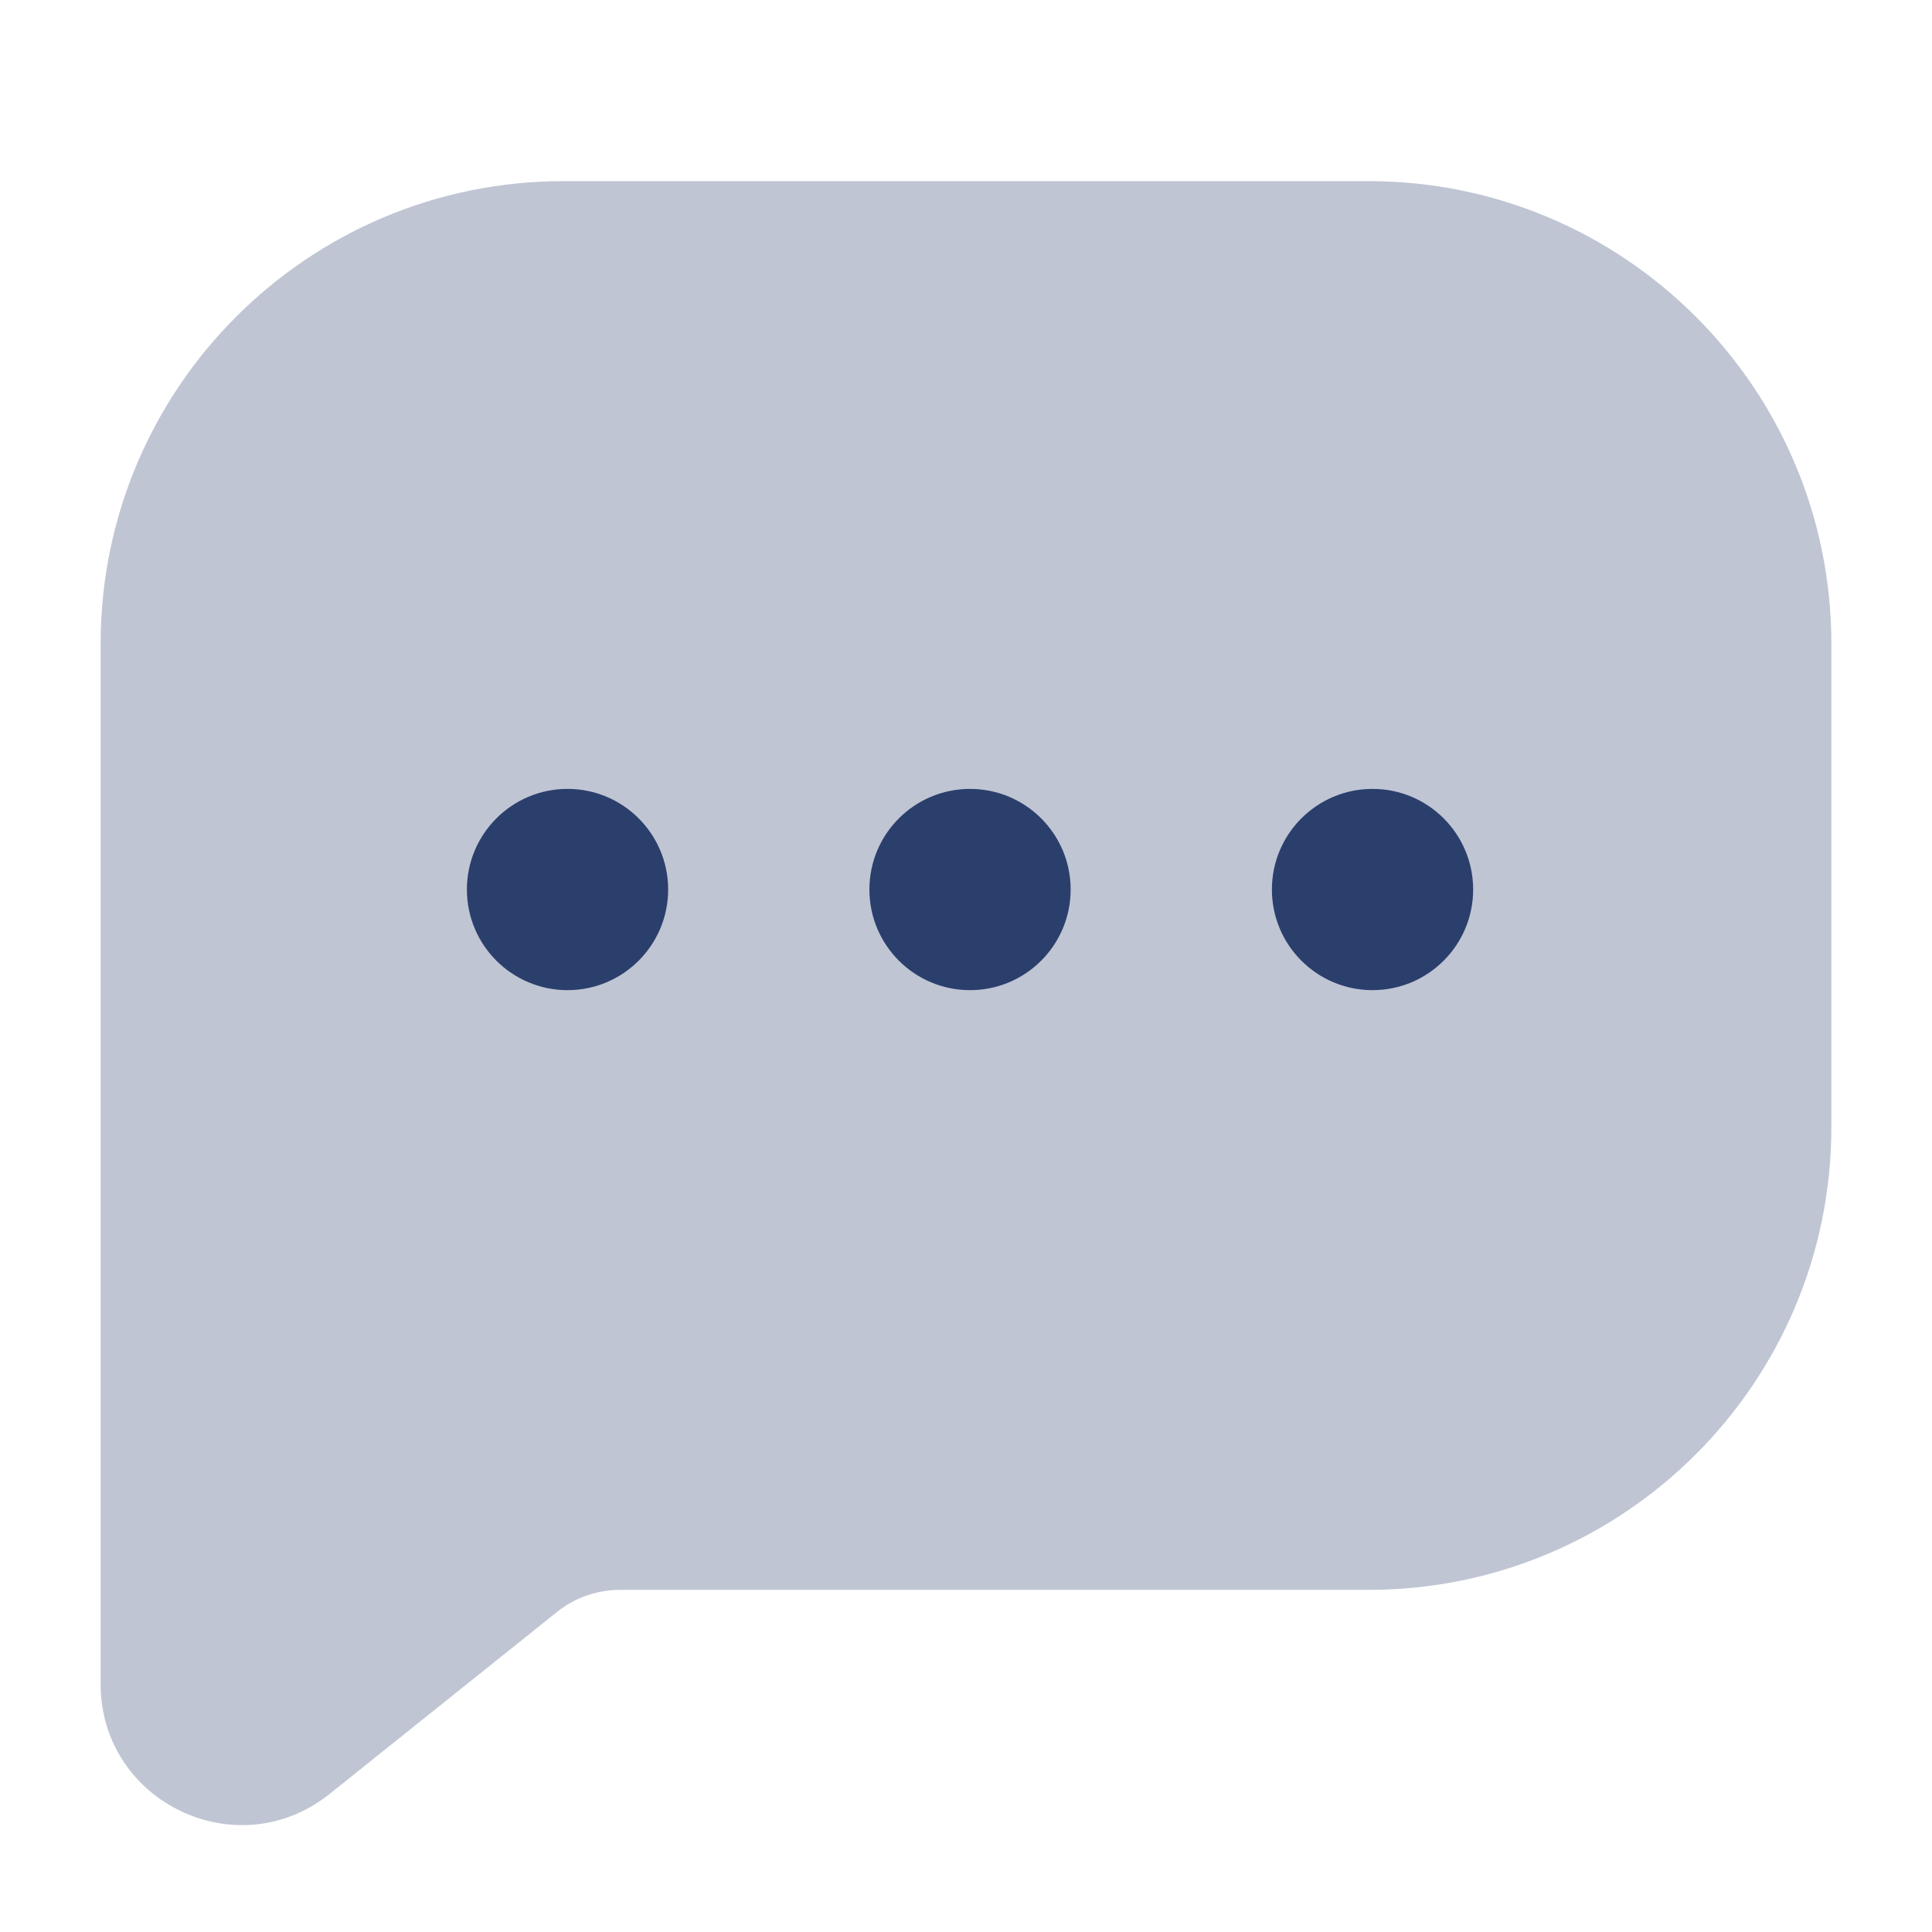 <svg width="24" height="24" viewBox="0 0 24 24" fill="none" xmlns="http://www.w3.org/2000/svg">
<path opacity="0.3" d="M17 2.25C20.176 2.25 22.75 4.824 22.75 8V14C22.75 17.176 20.176 19.75 17 19.75H7.701C7.418 19.75 7.142 19.846 6.921 20.023L4.093 22.286C2.947 23.202 1.25 22.386 1.25 20.919V8C1.25 4.824 3.824 2.25 7 2.25H17Z" fill="#2B3F6C"/>
<circle cx="7.05" cy="11.05" r="1.25" fill="#2B3F6C"/>
<circle cx="12.05" cy="11.05" r="1.25" fill="#2B3F6C"/>
<circle cx="17.05" cy="11.05" r="1.25" fill="#2B3F6C"/>
</svg>
